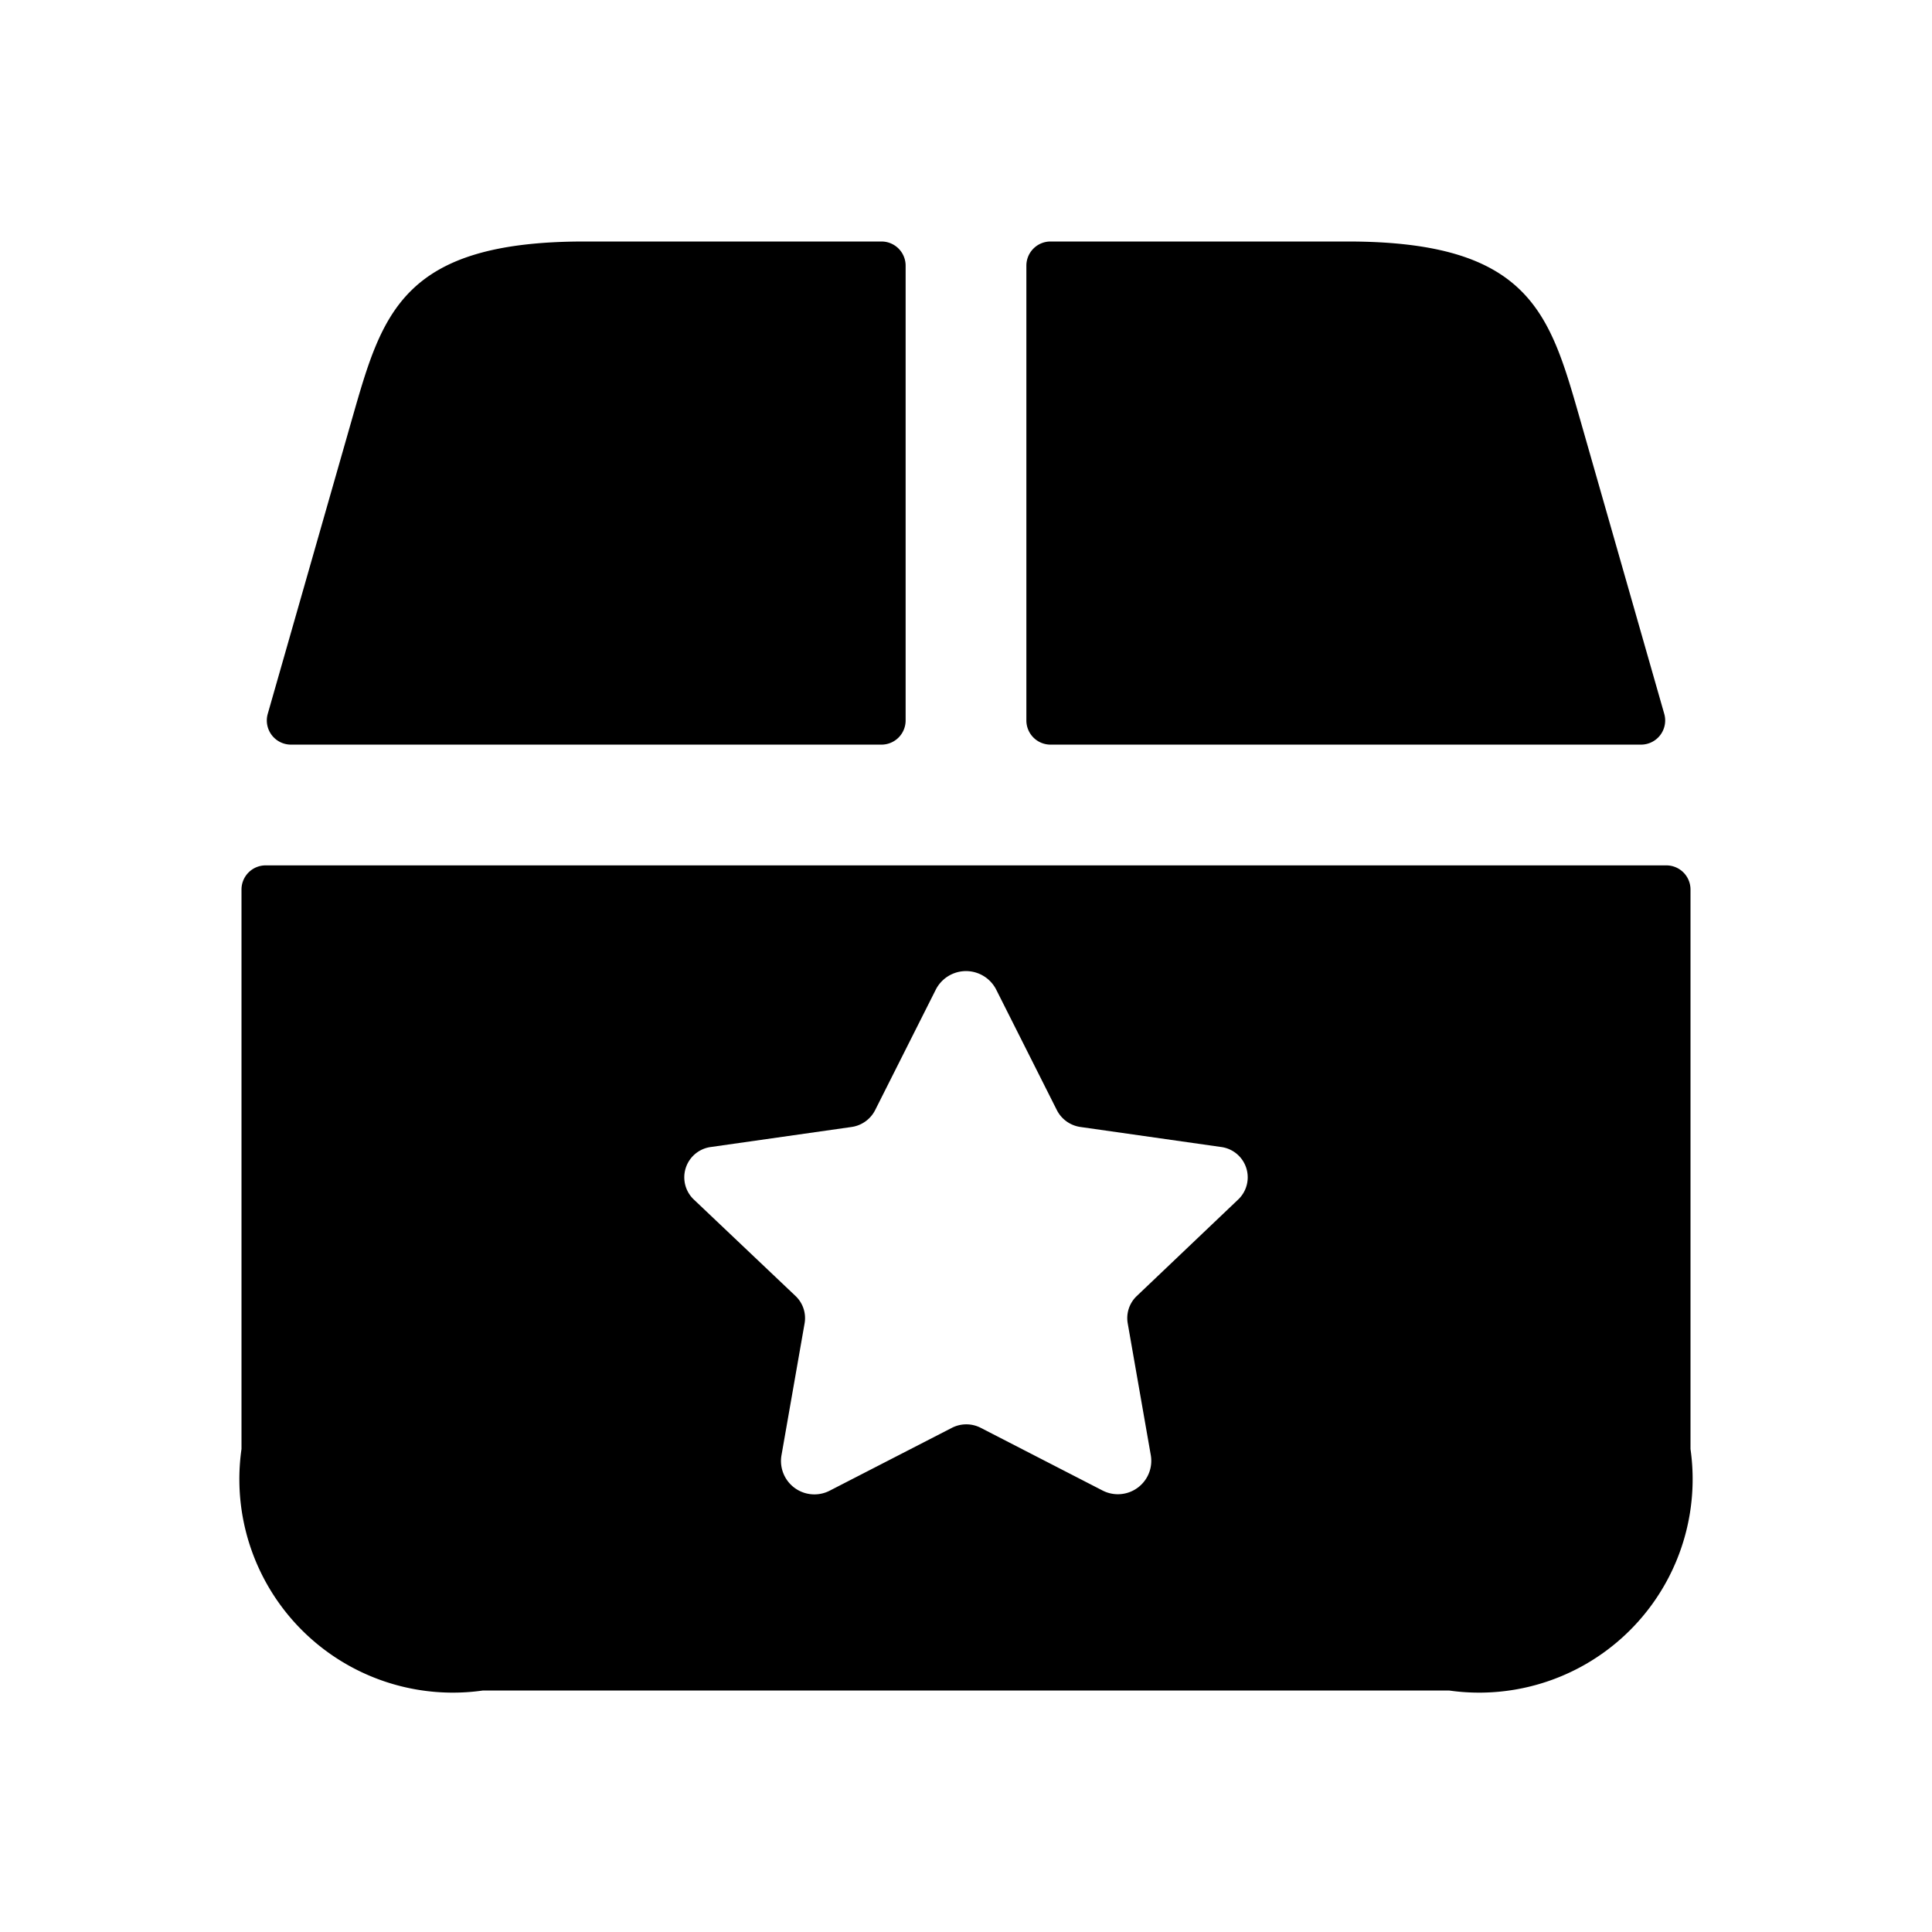<svg xmlns="http://www.w3.org/2000/svg" width="24" height="24" viewBox="0 0 24 24">
    <path d="M20.7,10.75H3.3a.3.3,0,0,0-.3.3V18a2.652,2.652,0,0,0,3,3H18a2.652,2.652,0,0,0,3-3V11.05A.3.3,0,0,0,20.7,10.75ZM15.382,14.9l-1.261,1.2a.378.378,0,0,0-.112.339l.288,1.646a.415.415,0,0,1-.6.431l-1.512-.778a.392.392,0,0,0-.362,0l-1.511.777a.415.415,0,0,1-.605-.432l.288-1.644a.378.378,0,0,0-.112-.339L8.618,14.9a.38.38,0,0,1,.216-.652L10.577,14a.39.39,0,0,0,.294-.209l.755-1.5a.421.421,0,0,1,.748,0l.755,1.5a.39.39,0,0,0,.294.209l1.743.248A.38.38,0,0,1,15.382,14.9ZM3.326,8.868,4.38,5.18C4.75,3.89,5,3,7.26,3h3.69a.3.3,0,0,1,.3.3V8.95a.3.3,0,0,1-.3.3H3.614A.3.3,0,0,1,3.326,8.868Zm9.424.082V3.3a.3.3,0,0,1,.3-.3h3.69c2.26,0,2.51.89,2.88,2.18l1.054,3.688a.3.3,0,0,1-.288.382H13.05A.3.3,0,0,1,12.75,8.95Z"/>
</svg>